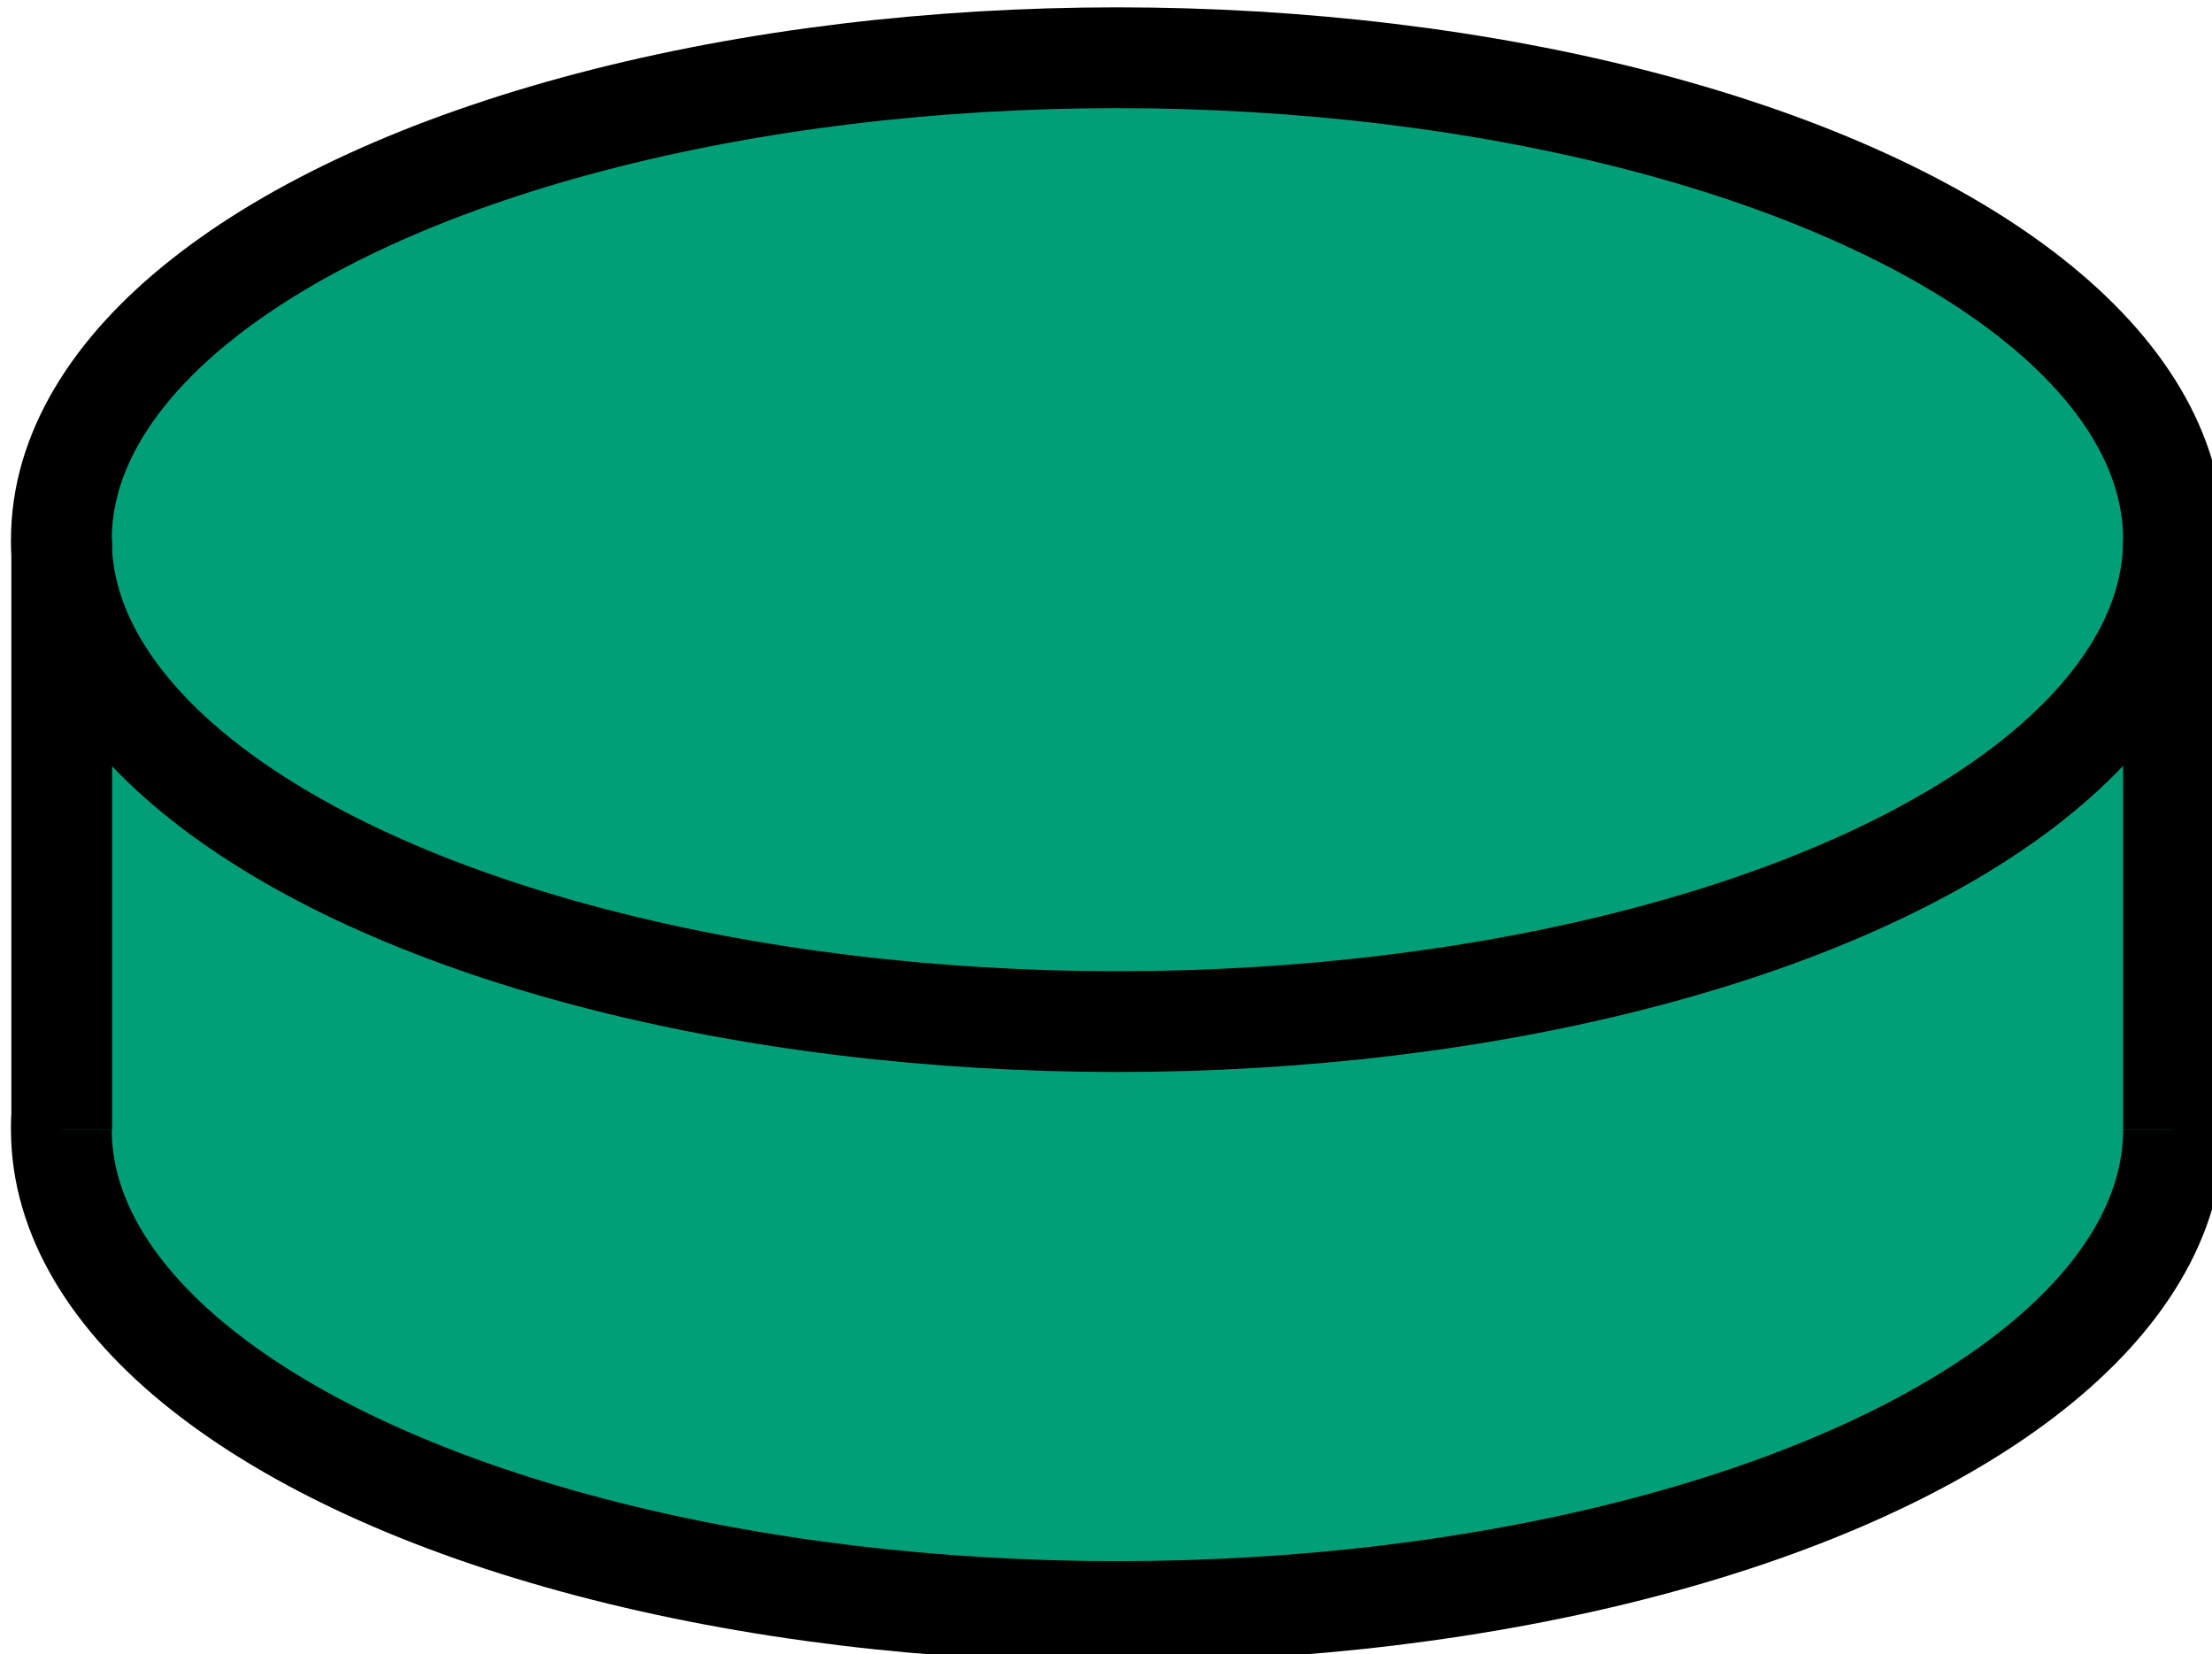 <?xml version="1.0" encoding="UTF-8" standalone="no"?>
<!-- Created with Inkscape (http://www.inkscape.org/) -->

<svg
   width="11.354mm"
   height="8.489mm"
   viewBox="0 0 11.354 8.489"
   version="1.1"
   id="svg5"
   xml:space="preserve"
   xmlns="http://www.w3.org/2000/svg"
   xmlns:svg="http://www.w3.org/2000/svg"><defs
     id="defs2" /><g
     id="layer2"
     transform="translate(-138.701,-98.63)"><g
       id="g10015"
       style="fill:#009f77;fill-opacity:1"
       transform="matrix(1.952,0,0,1.952,-136.868,-80.277)"><ellipse
         style="opacity:1;fill:#009f77;fill-opacity:1;stroke:#000000;stroke-width:0.265;stroke-linejoin:round;stroke-dasharray:none;stroke-opacity:1"
         id="ellipse10005"
         cx="144.111"
         cy="94.623"
         rx="2.777"
         ry="1.267" /><rect
         style="opacity:1;fill:#009f77;fill-opacity:1;stroke:none;stroke-width:0.265;stroke-linejoin:round;stroke-dasharray:none;stroke-opacity:1"
         id="rect10007"
         width="5.553"
         height="1.552"
         x="141.335"
         y="93.072" /><ellipse
         style="opacity:1;fill:#009f77;fill-opacity:1;stroke:#000000;stroke-width:0.265;stroke-linejoin:round;stroke-dasharray:none;stroke-opacity:1"
         id="ellipse10009"
         cx="144.111"
         cy="93.072"
         rx="2.777"
         ry="1.267" /><path
         style="opacity:1;fill:#009f77;fill-opacity:1;stroke:#000000;stroke-width:0.265;stroke-linejoin:round;stroke-dasharray:none;stroke-opacity:1"
         d="m 141.335,93.072 v 1.552"
         id="path10011" /><path
         style="opacity:1;fill:#009f77;fill-opacity:1;stroke:#000000;stroke-width:0.265;stroke-linejoin:round;stroke-dasharray:none;stroke-opacity:1"
         d="m 146.888,93.072 v 1.552"
         id="path10013" /></g></g></svg>
